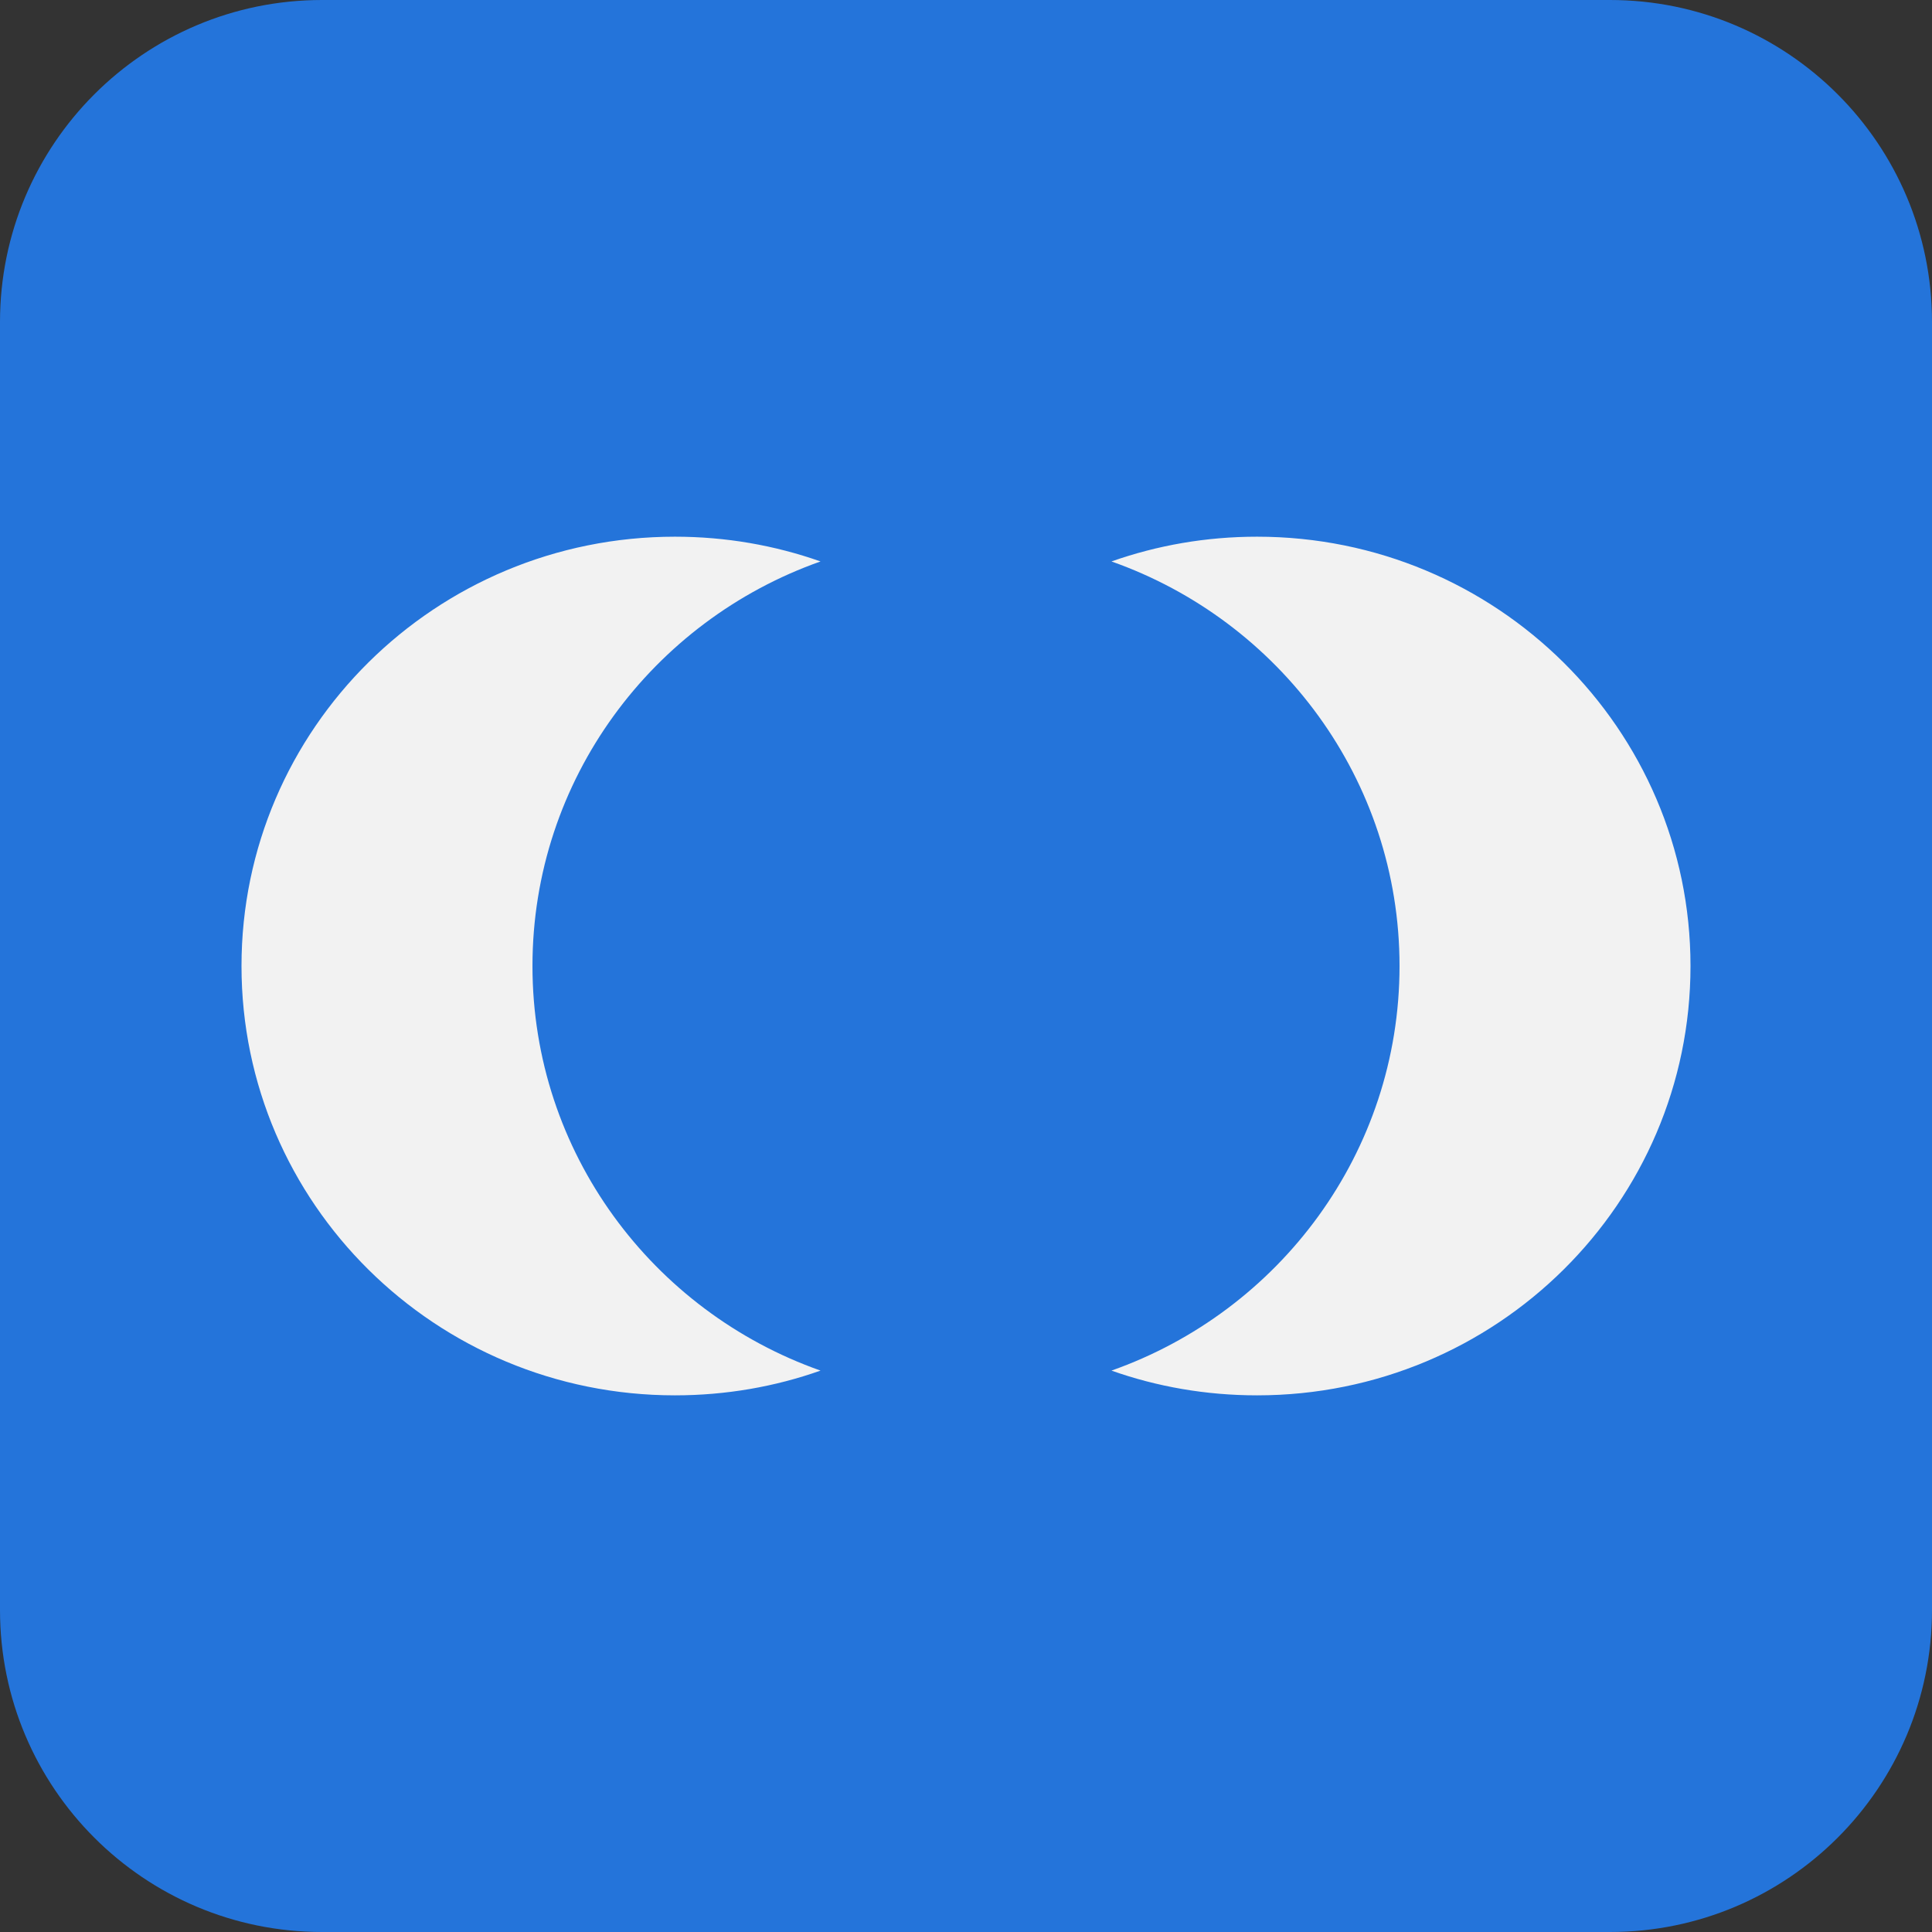 <svg width="48" height="48" viewBox="0 0 48 48" fill="none" xmlns="http://www.w3.org/2000/svg">
<rect x="0" y="0" width="48" height="48" fill="#333333" stroke="none"/>
<path d="M0 8C0 3.582 3.582 0 8 0H40C44.418 0 48 3.582 48 8V40C48 44.418 44.418 48 40 48H8C3.582 48 0 44.418 0 40V8Z" fill="#2474DA"/>
<path d="M20.386 34.052C19.257 34.452 18.036 34.667 16.768 34.667C10.823 34.667 6 29.895 6 24C6 18.106 10.823 13.334 16.768 13.334C18.036 13.334 19.252 13.549 20.386 13.949C16.215 15.42 13.229 19.366 13.229 24C13.229 28.634 16.215 32.581 20.386 34.052ZM31.232 13.334C29.964 13.334 28.748 13.549 27.614 13.949C31.785 15.42 34.771 19.366 34.771 24C34.771 28.634 31.785 32.581 27.614 34.052C28.743 34.452 29.964 34.667 31.232 34.667C37.182 34.667 42 29.89 42 24C42 18.111 37.177 13.334 31.232 13.334Z" fill="#F2F2F2"/>
</svg>

